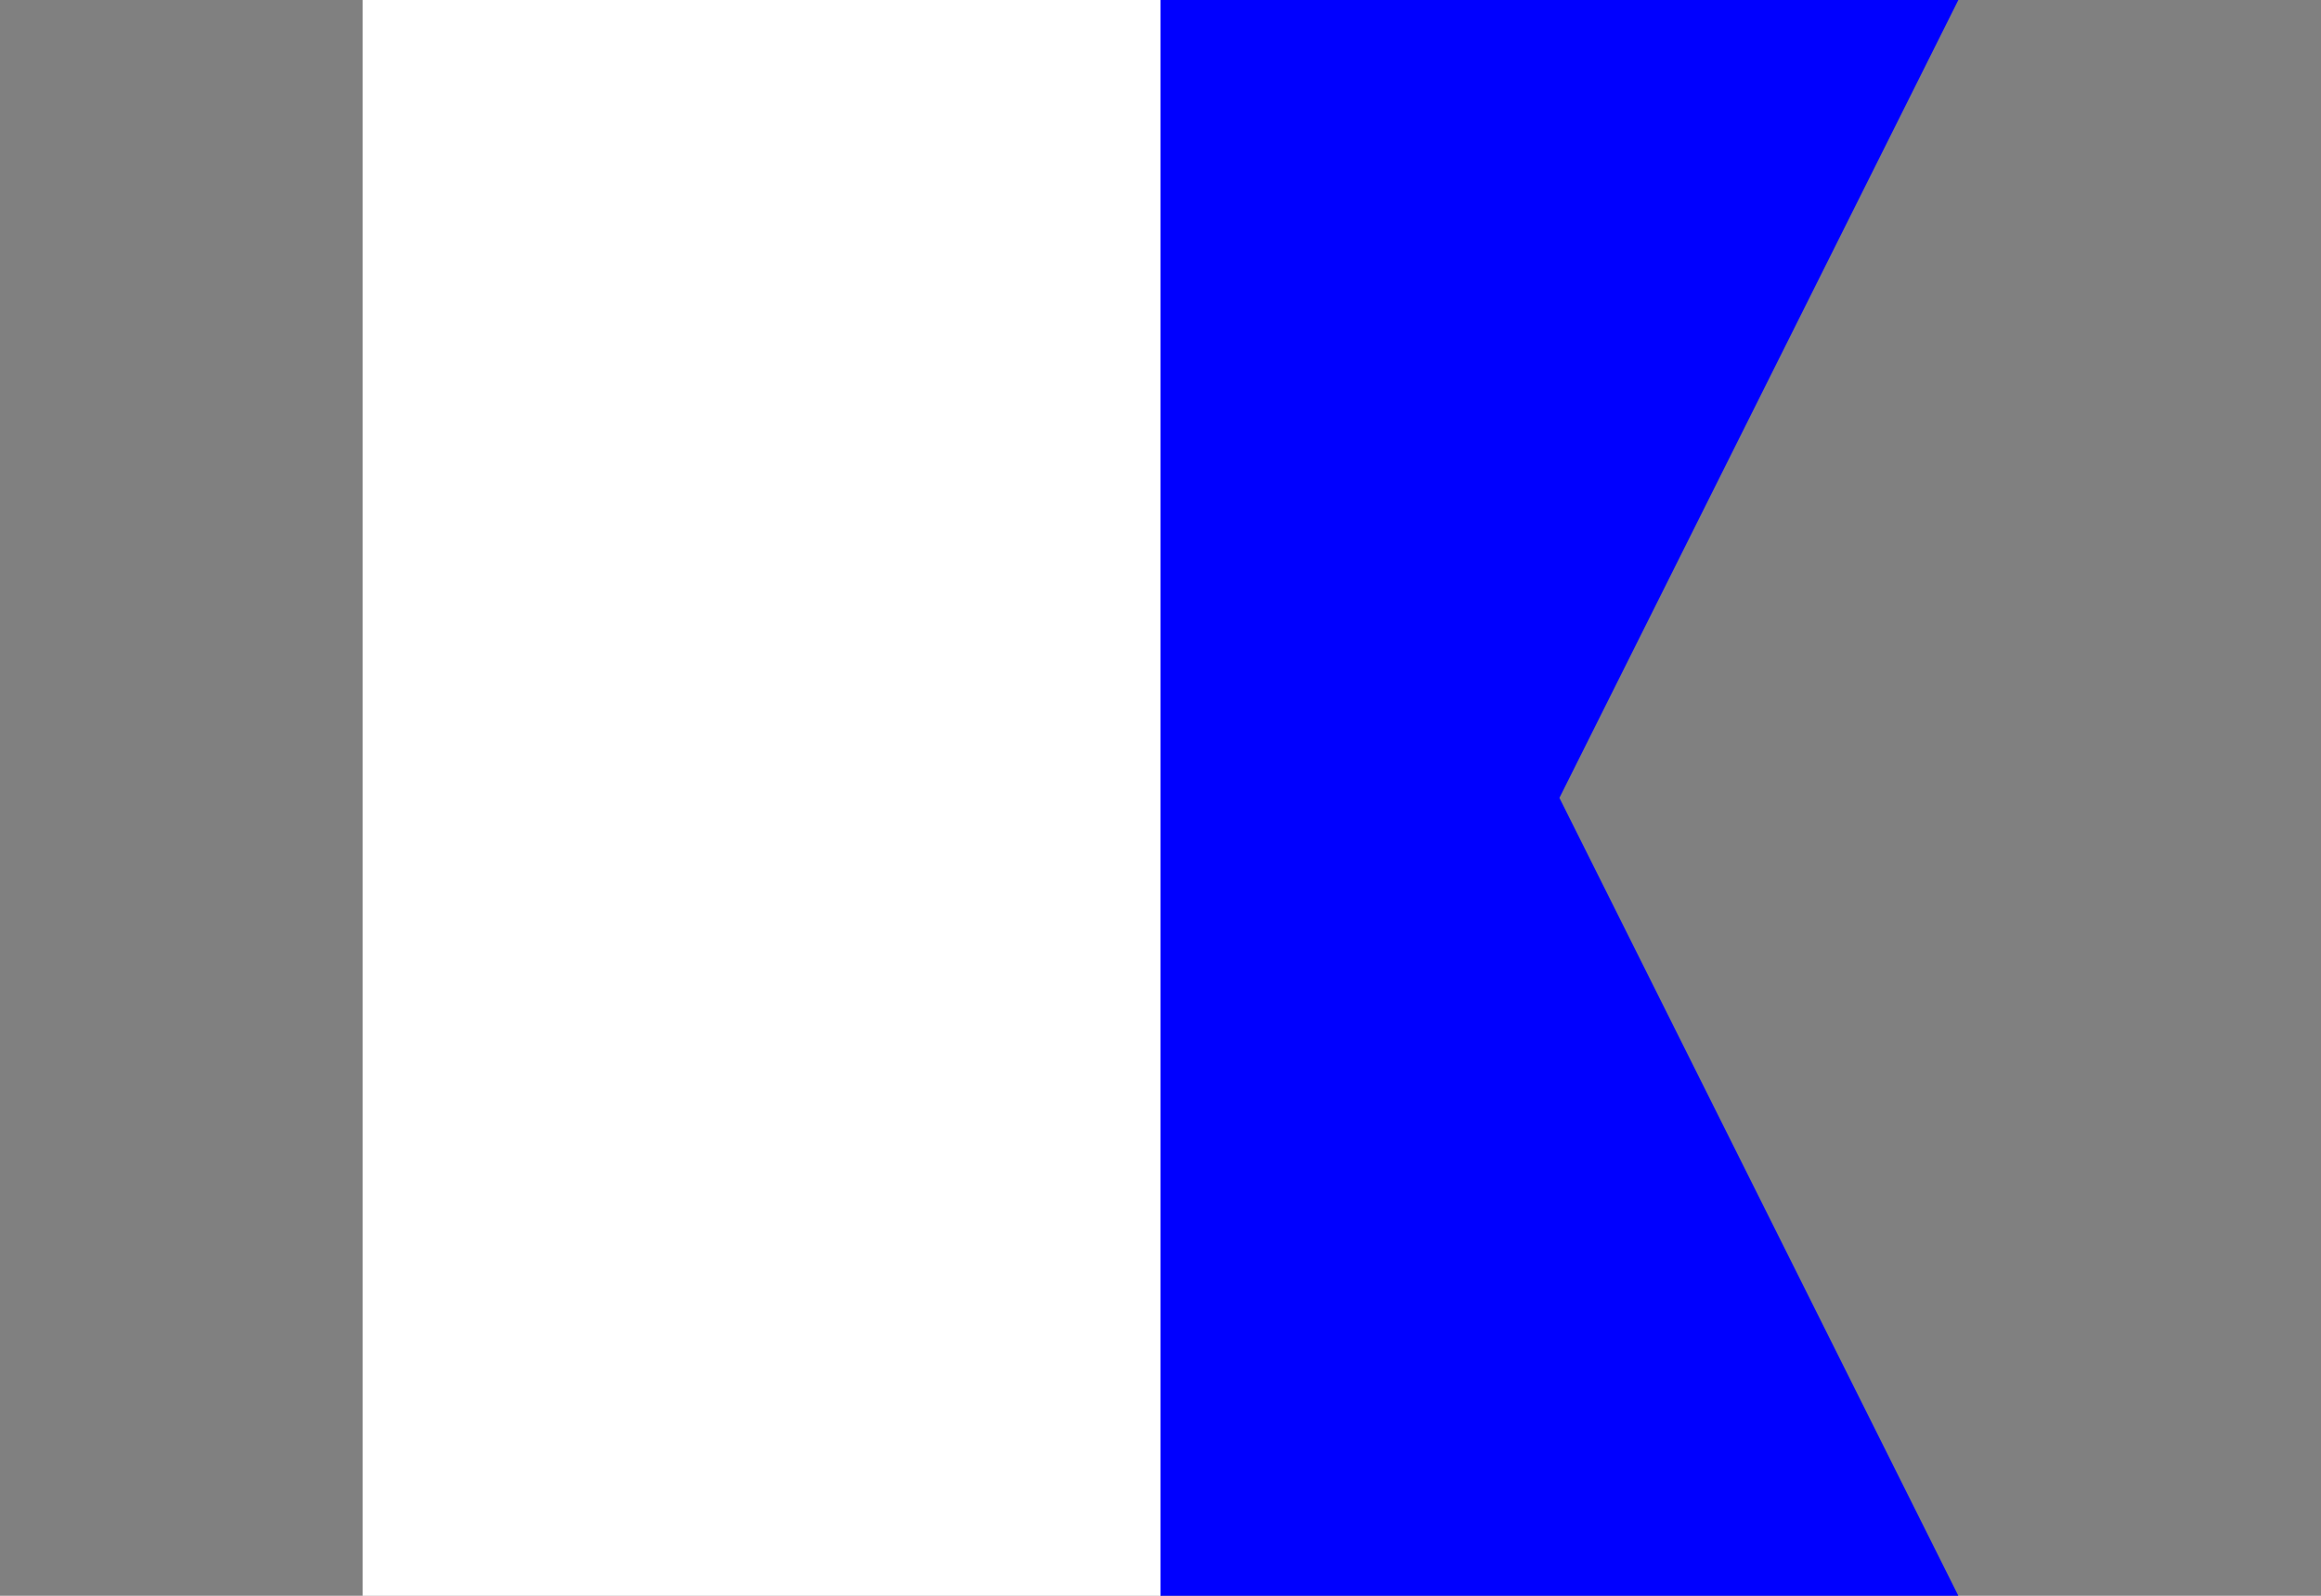 <?xml version="1.0"?>
<svg xmlns="http://www.w3.org/2000/svg" xmlns:xlink="http://www.w3.org/1999/xlink" version="1.1" width="576" height="396" viewBox="0 0 576 396">
<rect x="0" y="0" width="576" height="396" fill="#808080" stroke="none"/>
<!-- Generated by Kreative Vexillo v1.0 -->
<style>
.blue{fill:rgb(0,0,255);}
.white{fill:rgb(255,255,255);}
</style>
<defs>
<path id="-glazearea" d="M 0.0 0.0 L 1.0 0.0 L 0.75 0.5 L 1.0 1.0 L 0.0 1.0 Z"/>
<clipPath id="clip0">
<path d="M 90 0 L 486 0 L 387 198 L 486 396 L 90 396 Z"/>
</clipPath>
</defs>
<g>
<g clip-path="url(#clip0)">
<g>
<rect x="90" y="0" width="198" height="396" class="white"/>
<rect x="288" y="0" width="198" height="396" class="blue"/>
</g>
</g>
</g>
</svg>
